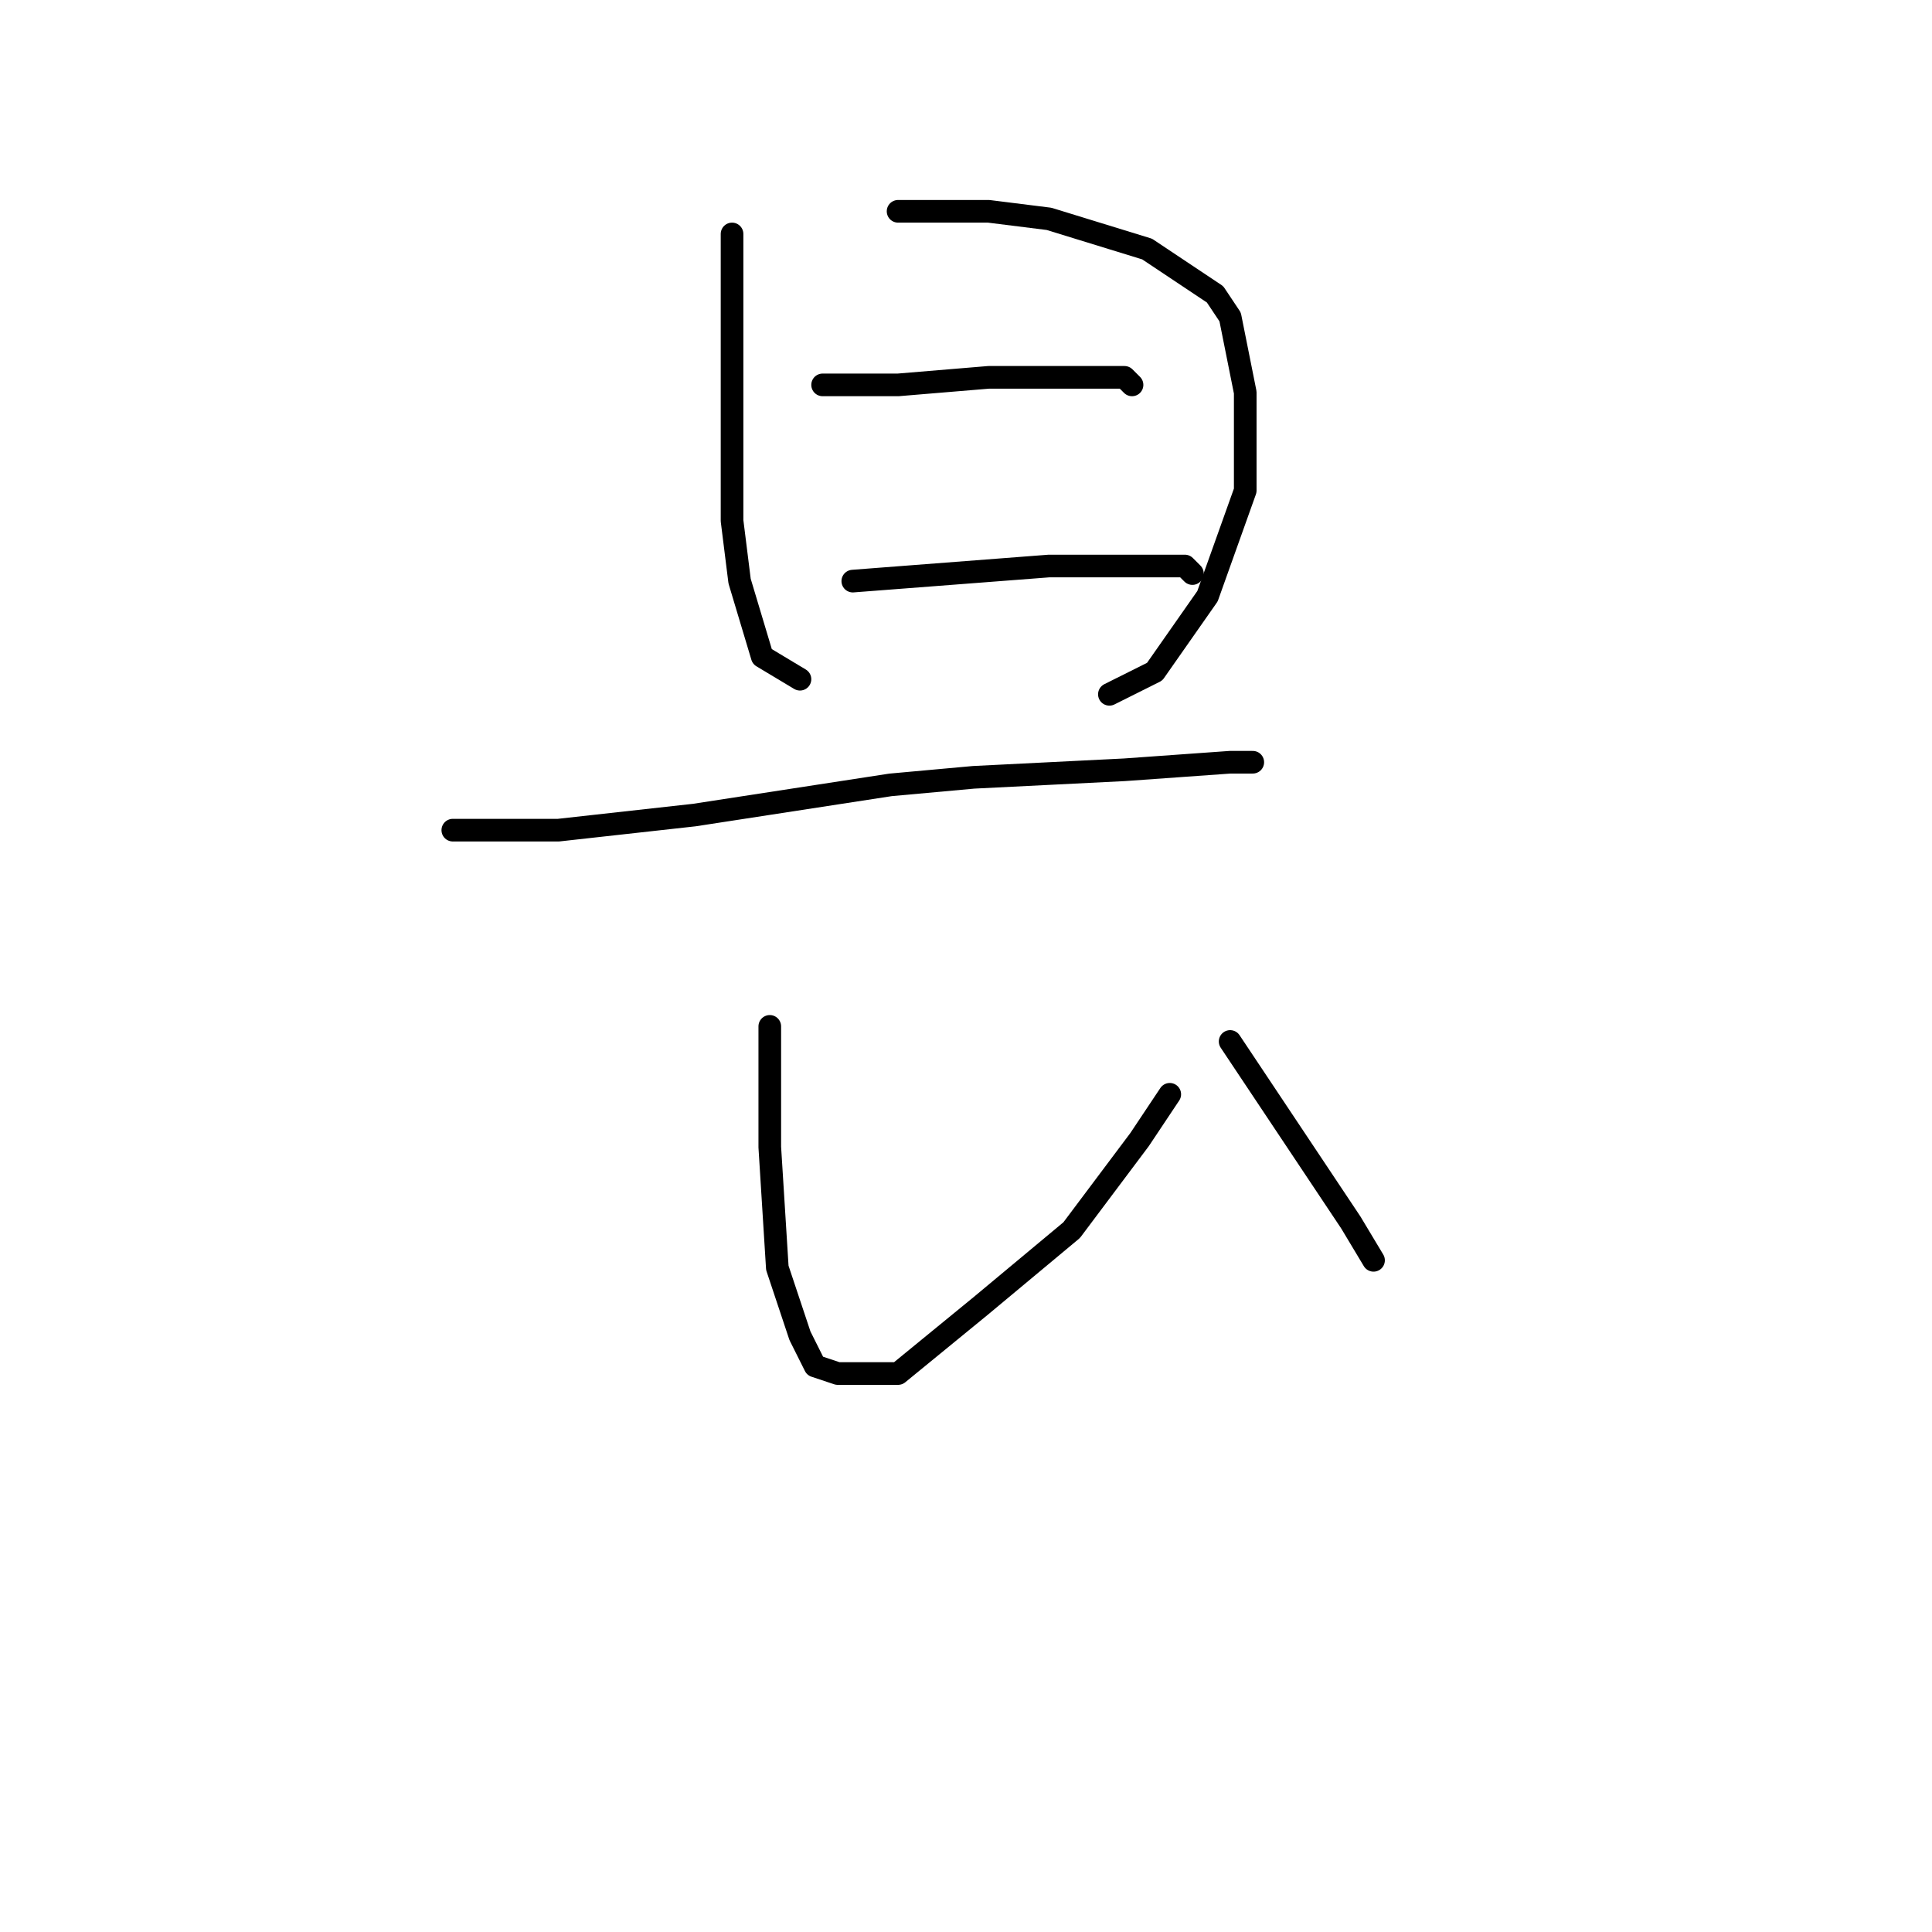 <?xml version="1.0" standalone="no"?>
    <svg width="256" height="256" xmlns="http://www.w3.org/2000/svg" version="1.1">
    <polyline stroke="black" stroke-width="3" stroke-linecap="round" fill="transparent" stroke-linejoin="round" points="97 31 97 39 97 47 97 53 97 69 98 77 101 87 106 90 106 90 " />
        <polyline stroke="black" stroke-width="3" stroke-linecap="round" fill="transparent" stroke-linejoin="round" points="119 28 125 28 131 28 139 29 152 33 161 39 163 42 165 52 165 65 160 79 153 89 147 92 147 92 " />
        <polyline stroke="black" stroke-width="3" stroke-linecap="round" fill="transparent" stroke-linejoin="round" points="109 51 114 51 119 51 131 50 143 50 149 50 150 51 150 51 " />
        <polyline stroke="black" stroke-width="3" stroke-linecap="round" fill="transparent" stroke-linejoin="round" points="113 77 126 76 139 75 151 75 157 75 158 76 158 76 " />
        <polyline stroke="black" stroke-width="3" stroke-linecap="round" fill="transparent" stroke-linejoin="round" points="60 110 67 110 74 110 92 108 118 104 129 103 149 102 163 101 166 101 166 101 " />
        <polyline stroke="black" stroke-width="3" stroke-linecap="round" fill="transparent" stroke-linejoin="round" points="102 136 102 144 102 152 103 168 106 177 108 181 111 182 119 182 130 173 142 163 151 151 155 145 155 145 " />
        <polyline stroke="black" stroke-width="3" stroke-linecap="round" fill="transparent" stroke-linejoin="round" points="163 138 171 150 179 162 182 167 182 167 " />
        </svg>